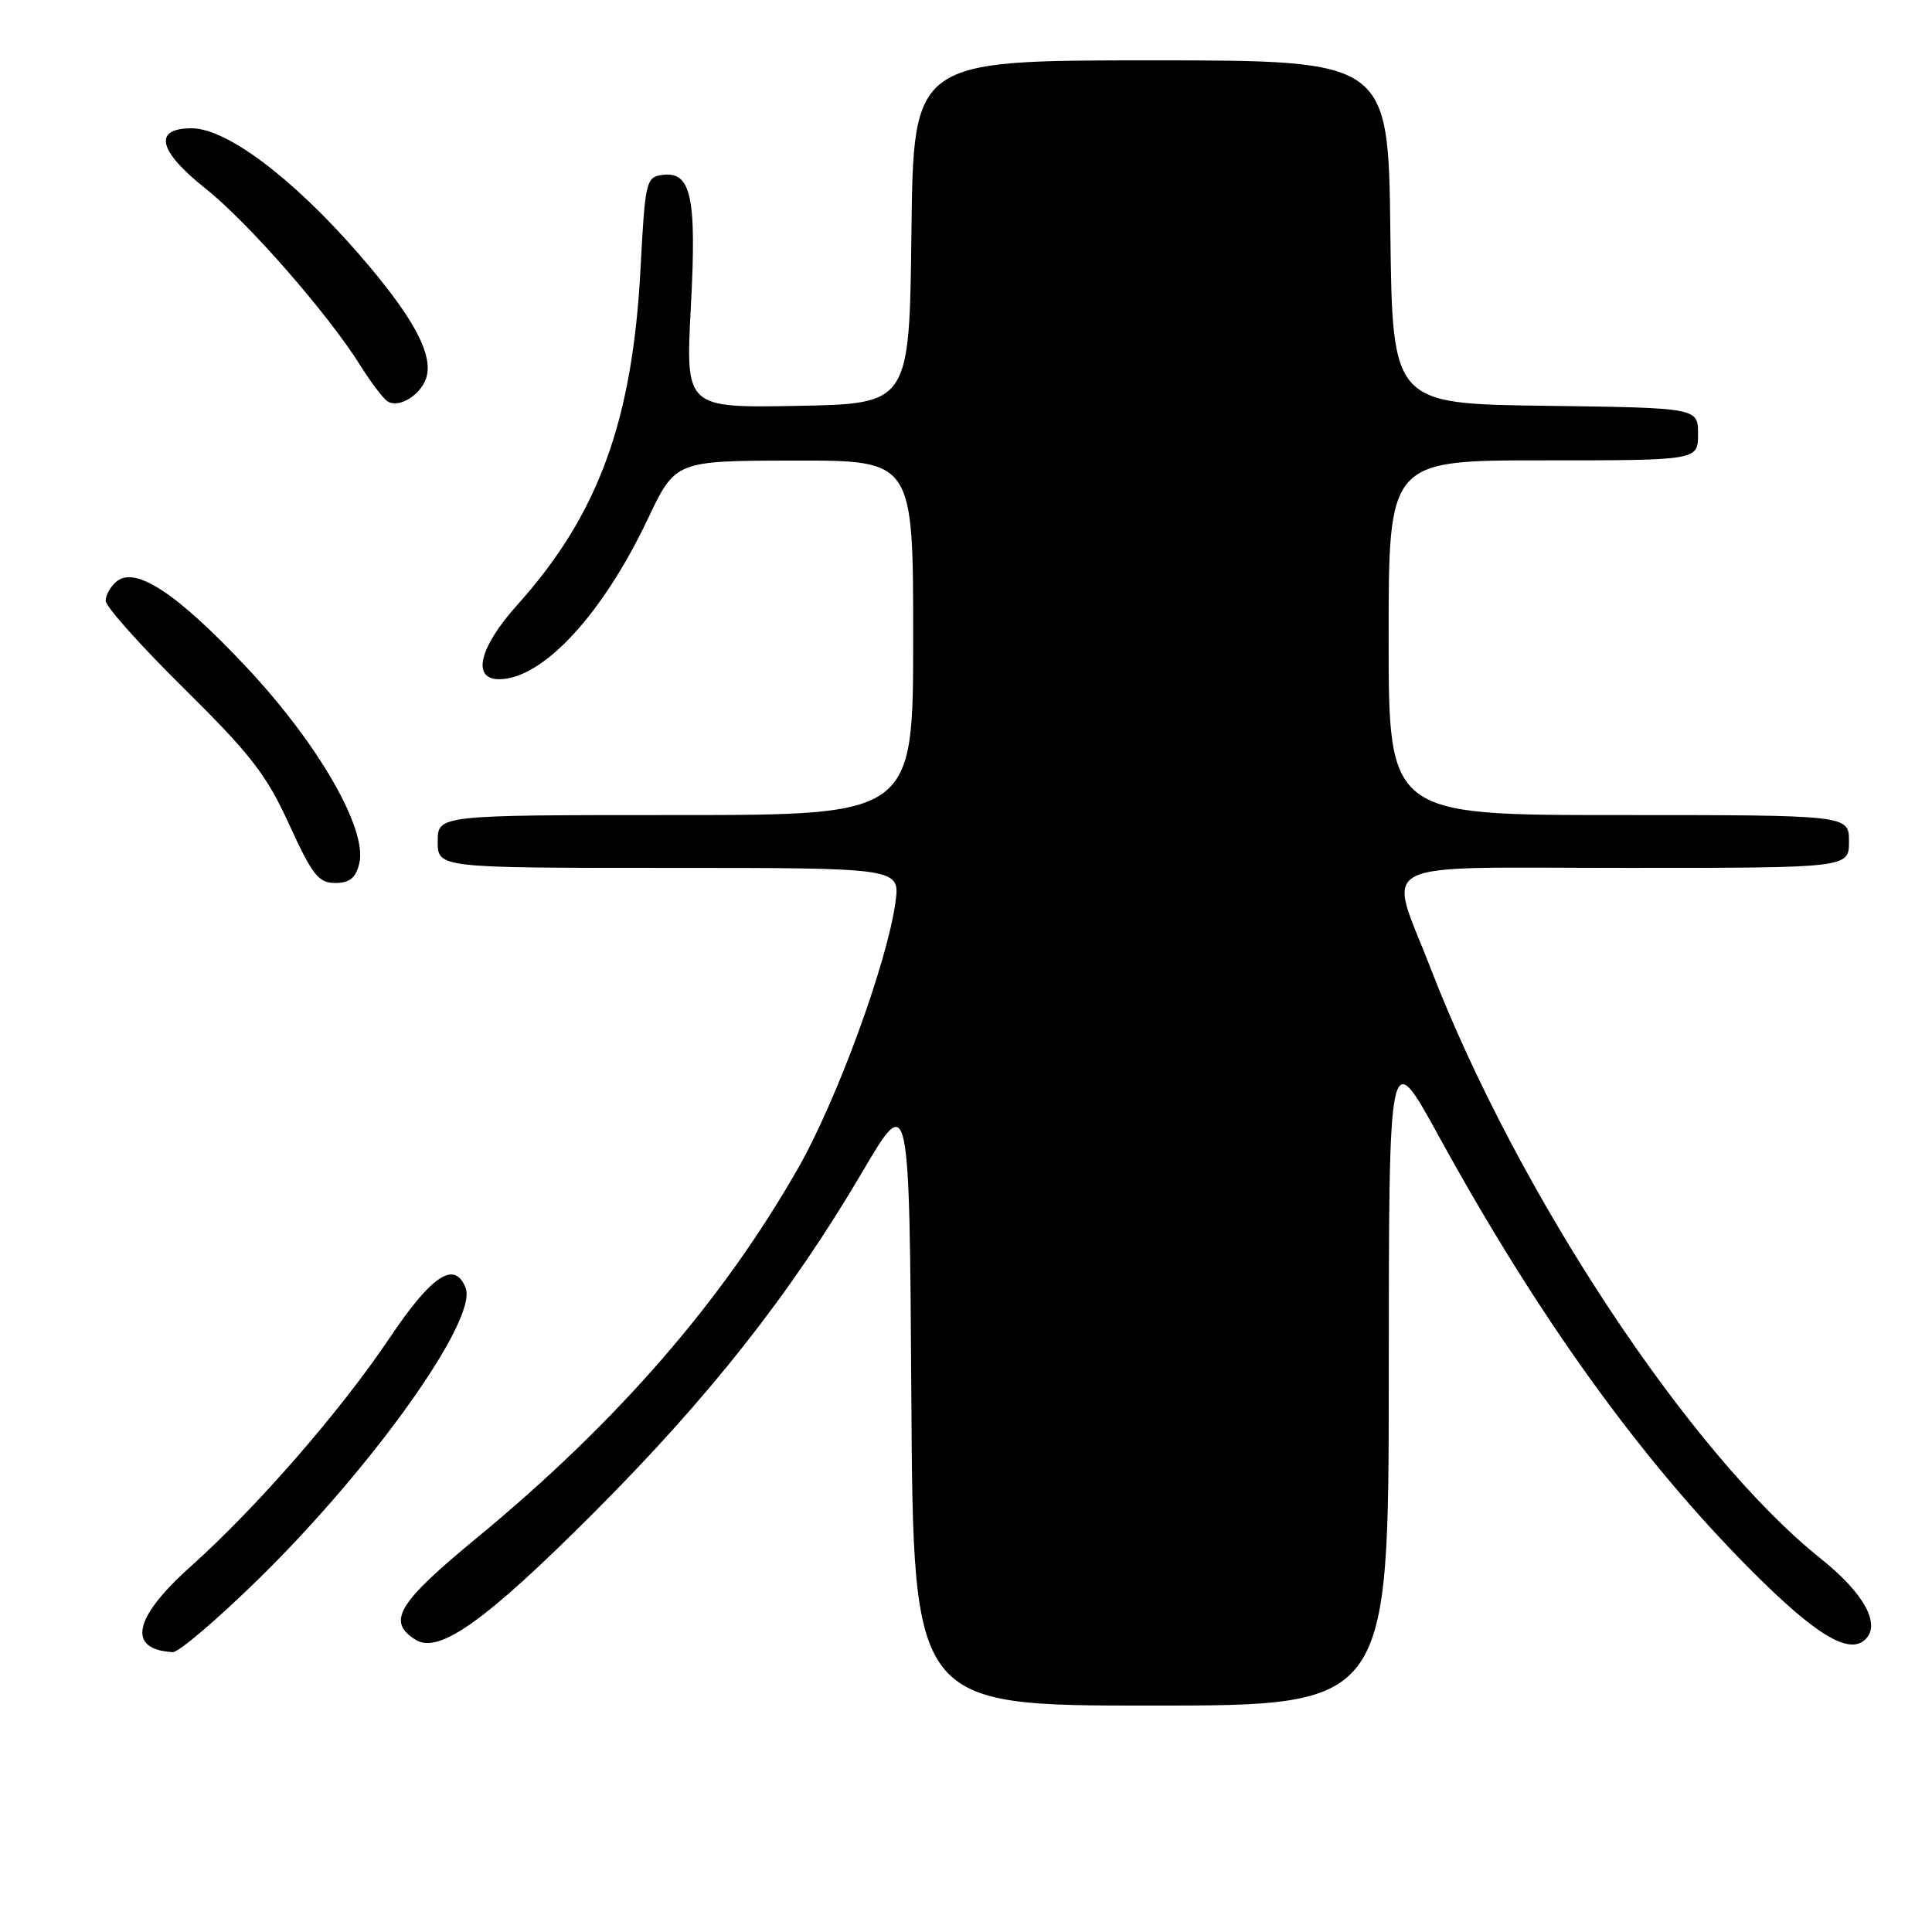<?xml version="1.0" encoding="UTF-8" standalone="no"?>
<!DOCTYPE svg PUBLIC "-//W3C//DTD SVG 1.1//EN" "http://www.w3.org/Graphics/SVG/1.1/DTD/svg11.dtd" >
<svg xmlns="http://www.w3.org/2000/svg" xmlns:xlink="http://www.w3.org/1999/xlink" version="1.1" viewBox="0 0 256 256">
 <g >
 <path fill="currentColor"
d=" M 184.02 182.25 C 184.03 138.50 184.03 138.50 190.62 150.50 C 203.80 174.53 217.41 193.43 232.18 208.22 C 240.66 216.71 245.06 219.34 247.20 217.20 C 249.23 215.17 246.95 211.07 241.24 206.51 C 223.91 192.66 201.04 158.04 189.56 128.29 C 183.88 113.57 181.09 115.00 215.50 115.00 C 245.00 115.00 245.00 115.00 245.00 111.50 C 245.00 108.00 245.00 108.00 214.50 108.00 C 184.00 108.00 184.00 108.00 184.00 84.50 C 184.00 61.00 184.00 61.00 204.50 61.00 C 225.00 61.00 225.00 61.00 225.00 57.52 C 225.00 54.04 225.00 54.04 204.75 53.77 C 184.50 53.50 184.50 53.50 184.23 30.75 C 183.96 8.00 183.96 8.00 152.50 8.00 C 121.04 8.00 121.04 8.00 120.77 30.75 C 120.50 53.50 120.50 53.50 105.67 53.78 C 90.84 54.05 90.84 54.05 91.54 40.70 C 92.33 25.95 91.59 22.63 87.68 23.19 C 85.62 23.48 85.47 24.15 84.88 35.50 C 83.82 55.80 79.27 68.23 68.53 80.17 C 63.51 85.76 62.47 90.00 66.13 90.00 C 71.89 90.00 79.81 81.47 85.83 68.78 C 89.50 61.05 89.50 61.05 105.25 61.03 C 121.00 61.00 121.00 61.00 121.00 84.50 C 121.00 108.00 121.00 108.00 89.50 108.00 C 58.00 108.00 58.00 108.00 58.00 111.50 C 58.00 115.00 58.00 115.00 88.64 115.00 C 119.27 115.00 119.27 115.00 118.65 119.57 C 117.54 127.61 110.91 145.74 105.77 154.76 C 95.72 172.40 81.77 188.46 63.20 203.76 C 52.67 212.43 51.21 214.86 55.07 217.28 C 58.15 219.21 64.31 214.82 78.56 200.57 C 93.96 185.16 104.71 171.53 114.28 155.26 C 120.50 144.69 120.50 144.69 120.76 185.34 C 121.02 226.00 121.02 226.00 152.51 226.00 C 184.00 226.00 184.00 226.00 184.02 182.25 Z  M 34.24 209.25 C 49.42 194.38 63.31 174.86 61.70 170.67 C 60.27 166.95 57.22 168.95 51.65 177.25 C 45.13 186.97 34.00 199.76 25.25 207.58 C 17.66 214.37 16.78 218.57 22.89 218.92 C 23.65 218.96 28.76 214.61 34.24 209.25 Z  M 47.60 114.44 C 48.74 109.92 42.16 98.50 32.54 88.28 C 23.42 78.58 17.93 74.98 15.44 77.05 C 14.65 77.71 14.00 78.86 14.00 79.61 C 14.00 80.37 18.68 85.60 24.39 91.24 C 33.23 99.97 35.31 102.66 38.32 109.25 C 41.39 115.96 42.21 117.00 44.42 117.00 C 46.31 117.00 47.13 116.35 47.60 114.44 Z  M 56.48 50.07 C 57.47 46.94 54.68 41.85 47.43 33.53 C 38.70 23.52 30.00 17.00 25.39 17.00 C 20.25 17.00 20.95 19.99 27.25 25.00 C 32.83 29.42 43.44 41.55 47.72 48.39 C 49.14 50.65 50.77 52.81 51.35 53.18 C 52.82 54.14 55.75 52.37 56.48 50.07 Z "/>
</g>
</svg>